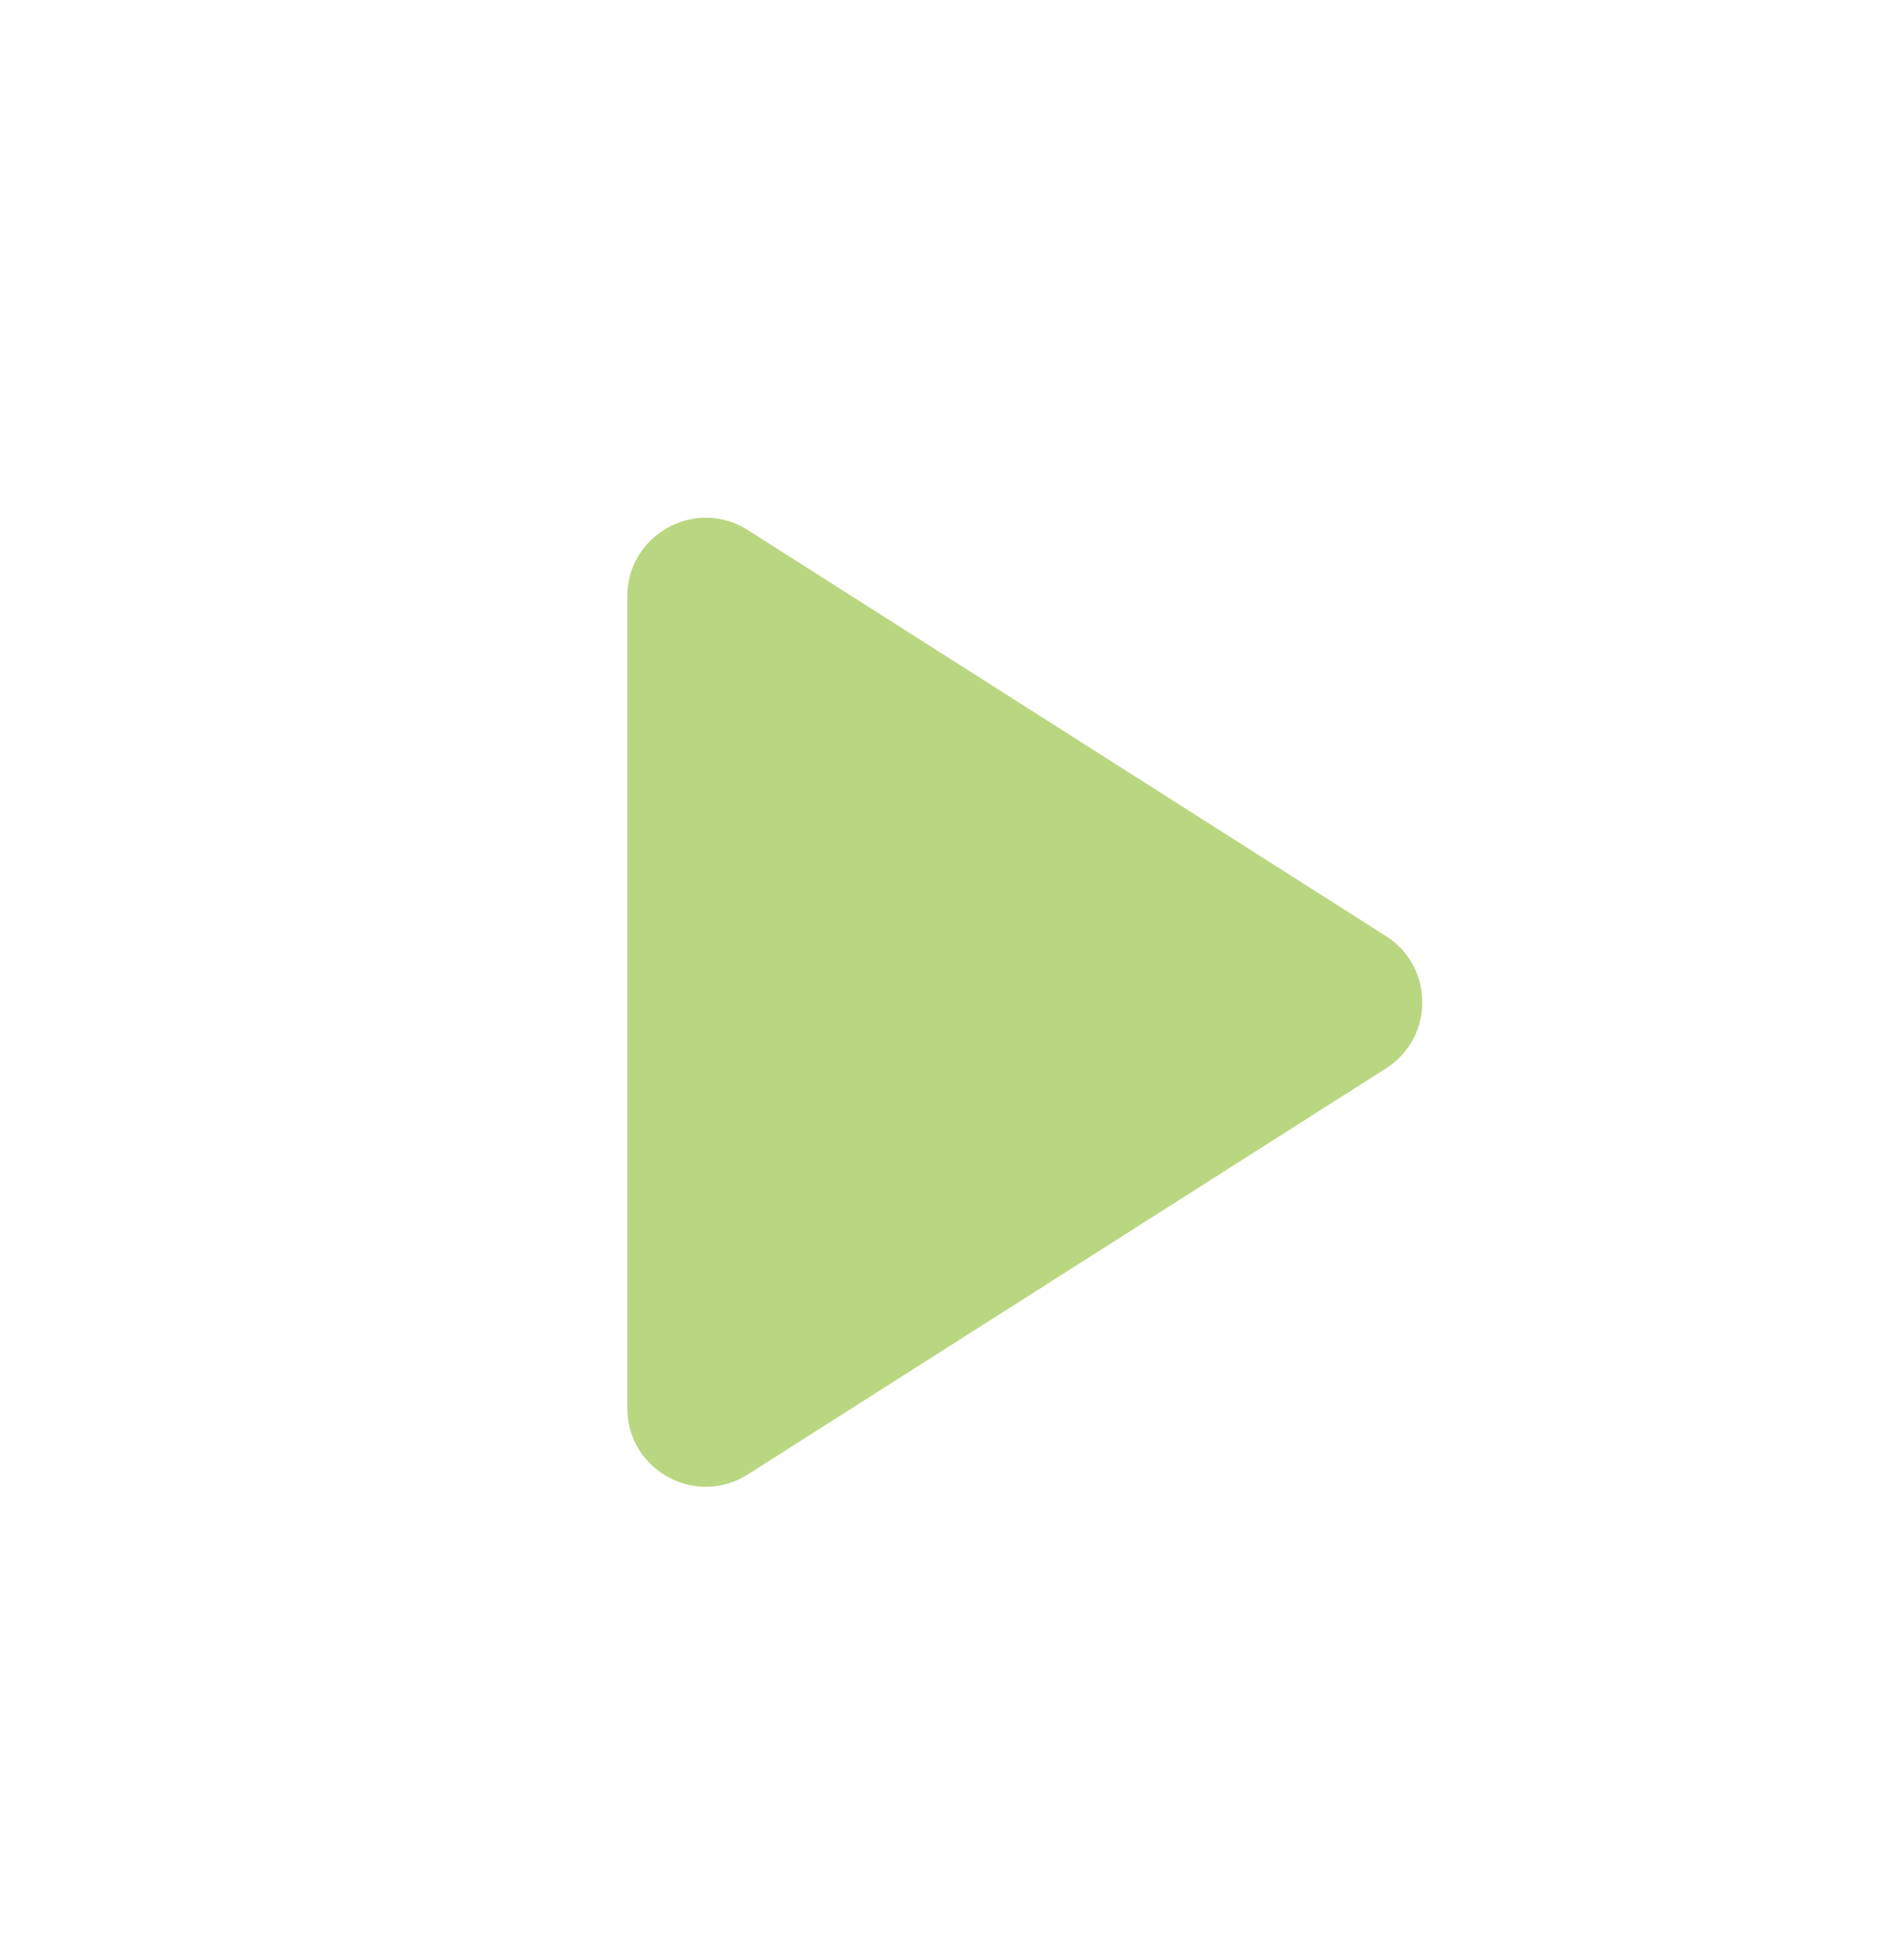 <svg width="24" height="25" viewBox="0 0 24 25" fill="none" xmlns="http://www.w3.org/2000/svg">
<path d="M9.537 18.805C8.871 19.229 8 18.75 8 17.961V7.605C8 6.816 8.871 6.337 9.537 6.761L17.674 11.939C18.292 12.332 18.292 13.234 17.674 13.627L9.537 18.805Z" fill="#B9D681"/>
</svg>
